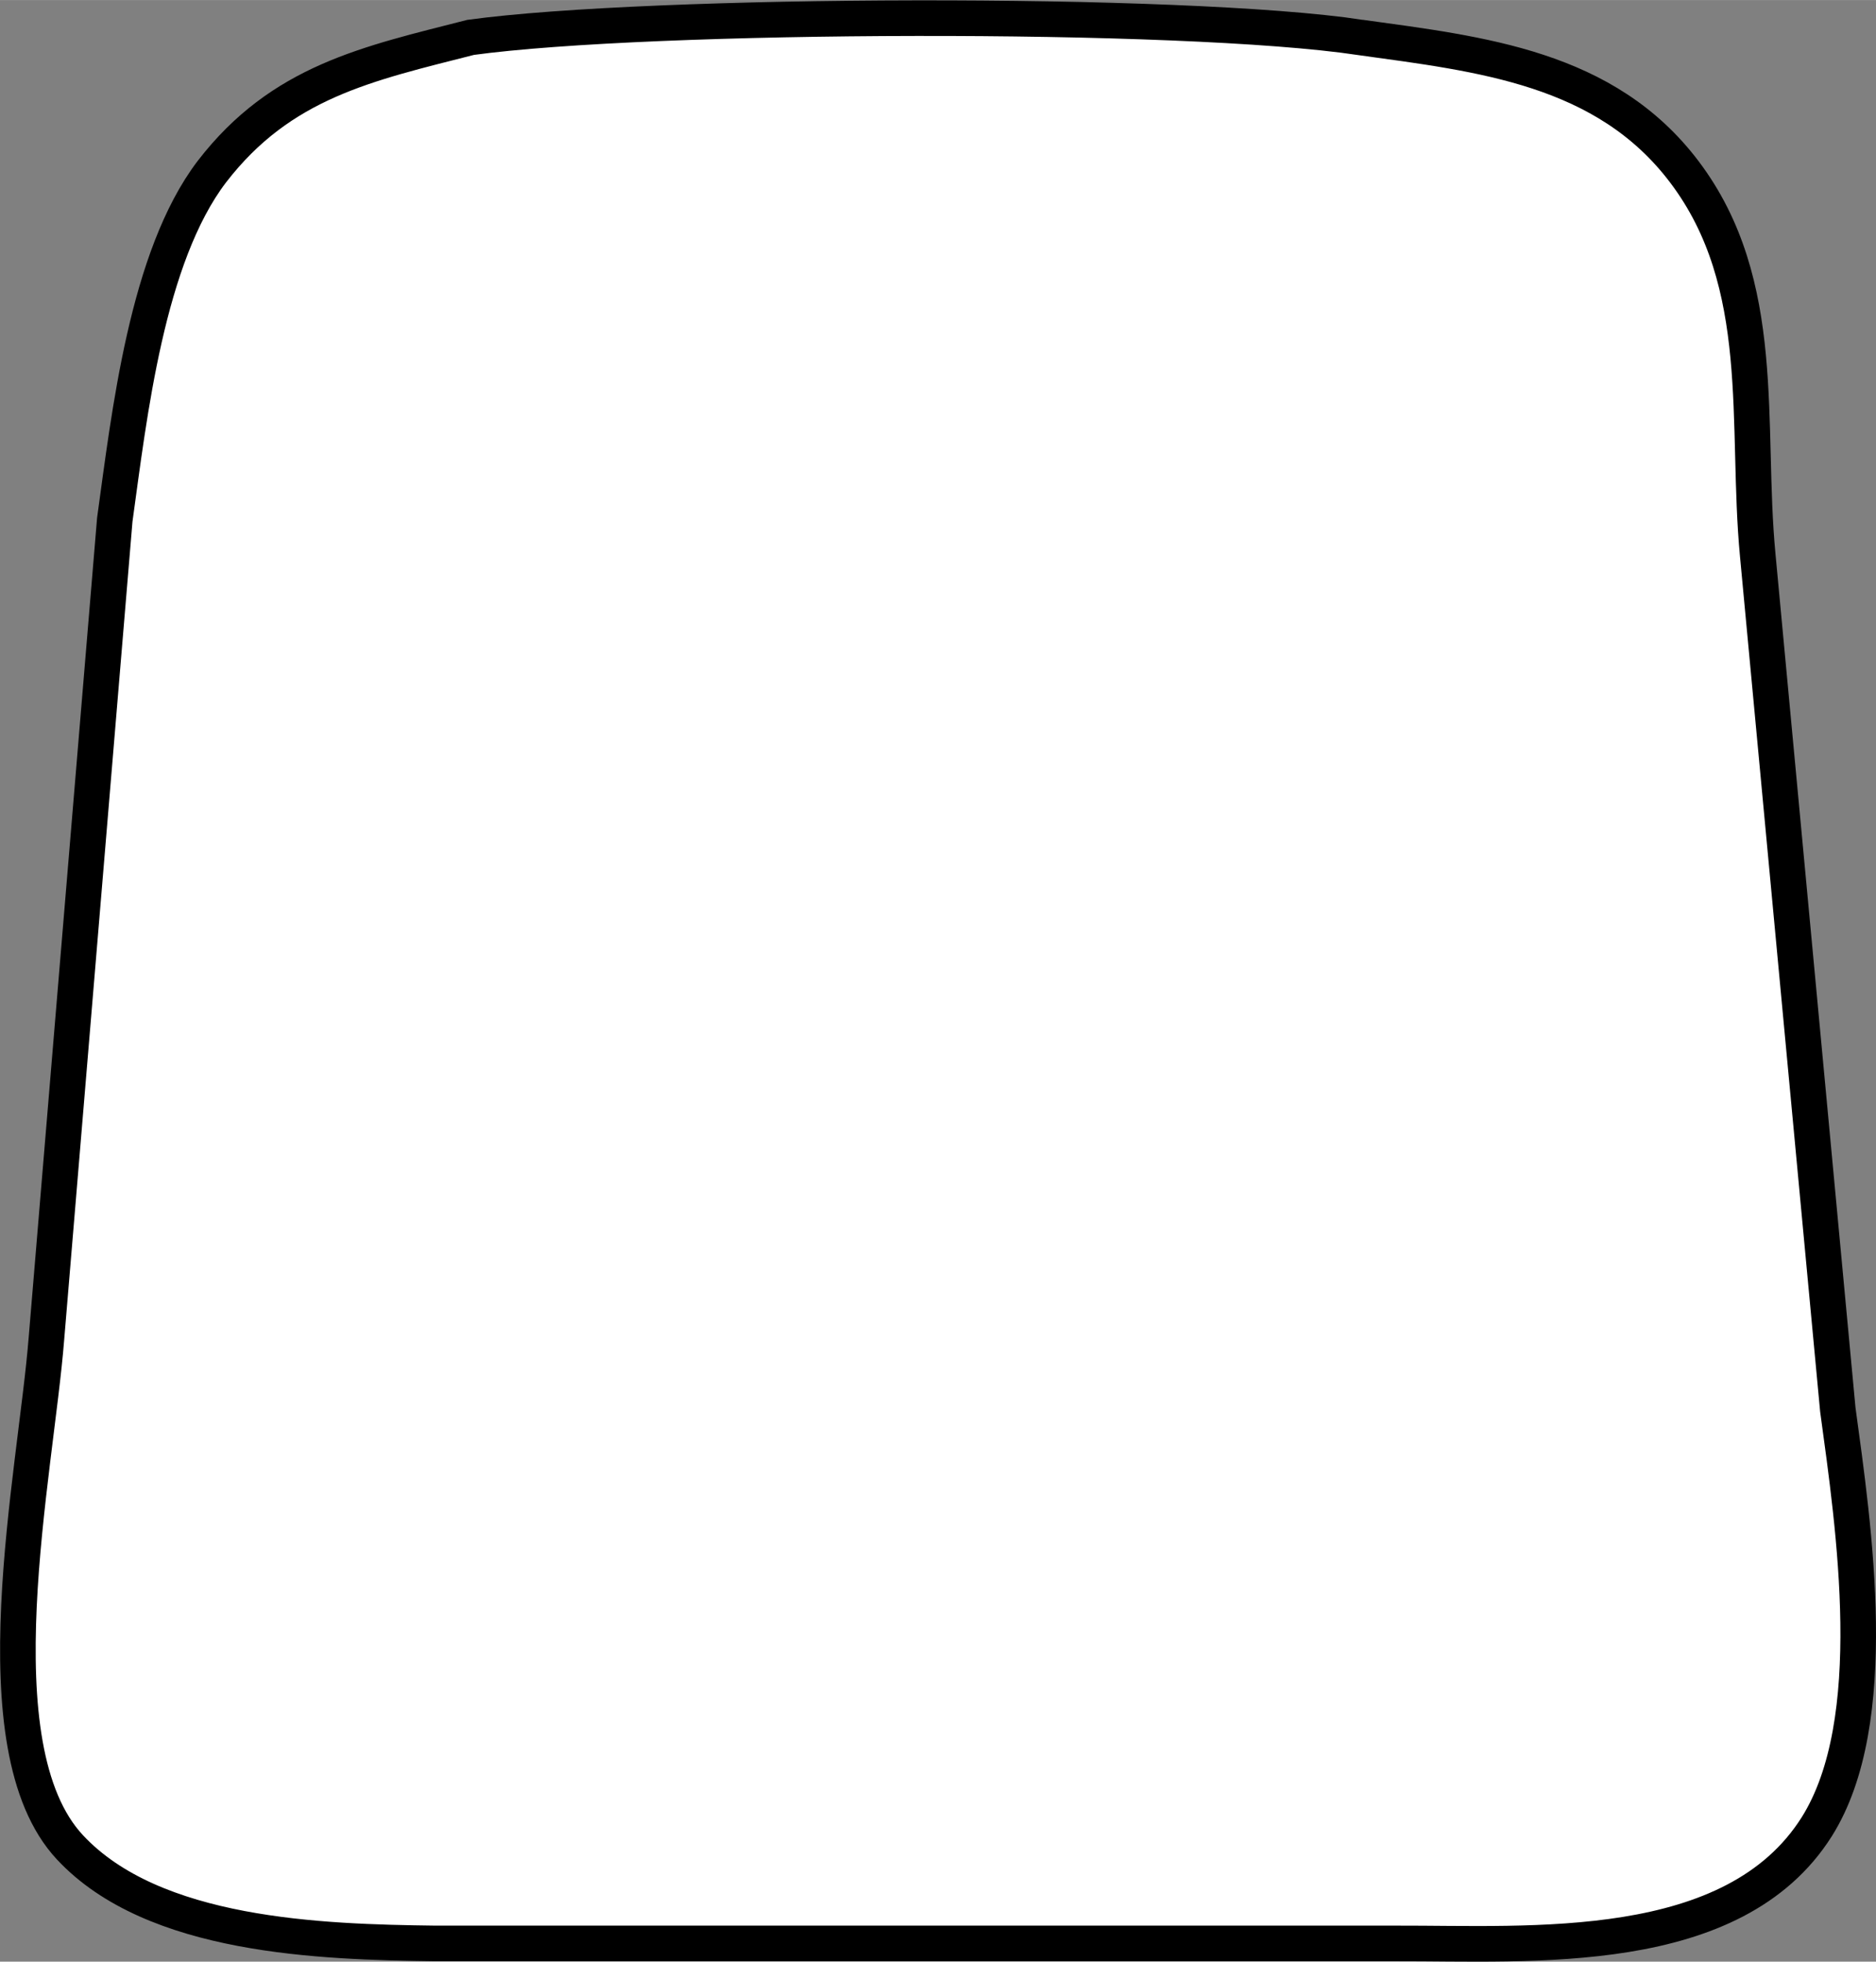 <?xml version="1.0" encoding="UTF-8" standalone="no"?>
<!-- Created with Inkscape (http://www.inkscape.org/) -->

<svg
   xmlns:dc="http://purl.org/dc/elements/1.1/"
   xmlns:cc="http://creativecommons.org/ns#"
   xmlns:rdf="http://www.w3.org/1999/02/22-rdf-syntax-ns#"
   xmlns:svg="http://www.w3.org/2000/svg"
   xmlns="http://www.w3.org/2000/svg"
   xmlns:sodipodi="http://sodipodi.sourceforge.net/DTD/sodipodi-0.dtd"
   xmlns:inkscape="http://www.inkscape.org/namespaces/inkscape"
   width="18.602mm"
   height="19.447mm"
   viewBox="0 0 65.914 68.906"
   id="svg3892"
   version="1.1"
   inkscape:version="0.91 r13725"
   sodipodi:docname="pa_torso_filled.svg">
  <rect x="0" y="0" width="65.914" height="68.906" fill="#808080" stroke="none"/>
  <defs
     id="defs3894" />
  <sodipodi:namedview
     id="base"
     pagecolor="#ffffff"
     bordercolor="#666666"
     borderopacity="1.0"
     inkscape:pageopacity="0.0"
     inkscape:pageshadow="2"
     inkscape:zoom="0.35"
     inkscape:cx="59.385611"
     inkscape:cy="-19.832487"
     inkscape:document-units="px"
     inkscape:current-layer="layer1"
     showgrid="false"
     fit-margin-top="0"
     fit-margin-left="0"
     fit-margin-right="0"
     fit-margin-bottom="0"
     inkscape:window-width="2560"
     inkscape:window-height="1377"
     inkscape:window-x="1672"
     inkscape:window-y="-8"
     inkscape:window-maximized="1" />
  <g
     inkscape:label="Layer 1"
     inkscape:groupmode="layer"
     id="layer1"
     transform="translate(-315.614,-443.623)">
    <g
       transform="translate(225.571,207.714)"
       id="layer1-2"
       inkscape:label="Layer 1"
       style="fill:#ffffff">
      <path
         style="fill:#ffffff;stroke:#000000;stroke-width:1.25"
         inkscape:connector-curvature="0"
         id="Selection-5"
         d="m 137.836,237.222 c 4.238,0.588 8.614,1.05 11.39,4.726 2.976,3.938 2.138,8.865 2.576,13.466 0,0 2.813,30.007 2.813,30.007 0.563,4.138 1.588,10.952 -0.738,14.653 -2.926,4.639 -10.015,4.088 -14.791,4.101 0,0 -33.758,0 -33.758,0 -4.001,-0.05 -9.89,-0.225 -12.828,-3.376 -3.301,-3.538 -1.2,-13.115 -0.825,-17.879 0,0 2.401,-28.757 2.401,-28.757 0.513,-3.701 1.125,-9.227 3.413,-12.228 2.438,-3.163 5.464,-3.788 9.09,-4.714 6.314,-0.863 24.993,-0.938 31.257,0 z" />
    </g>
  </g>
</svg>
